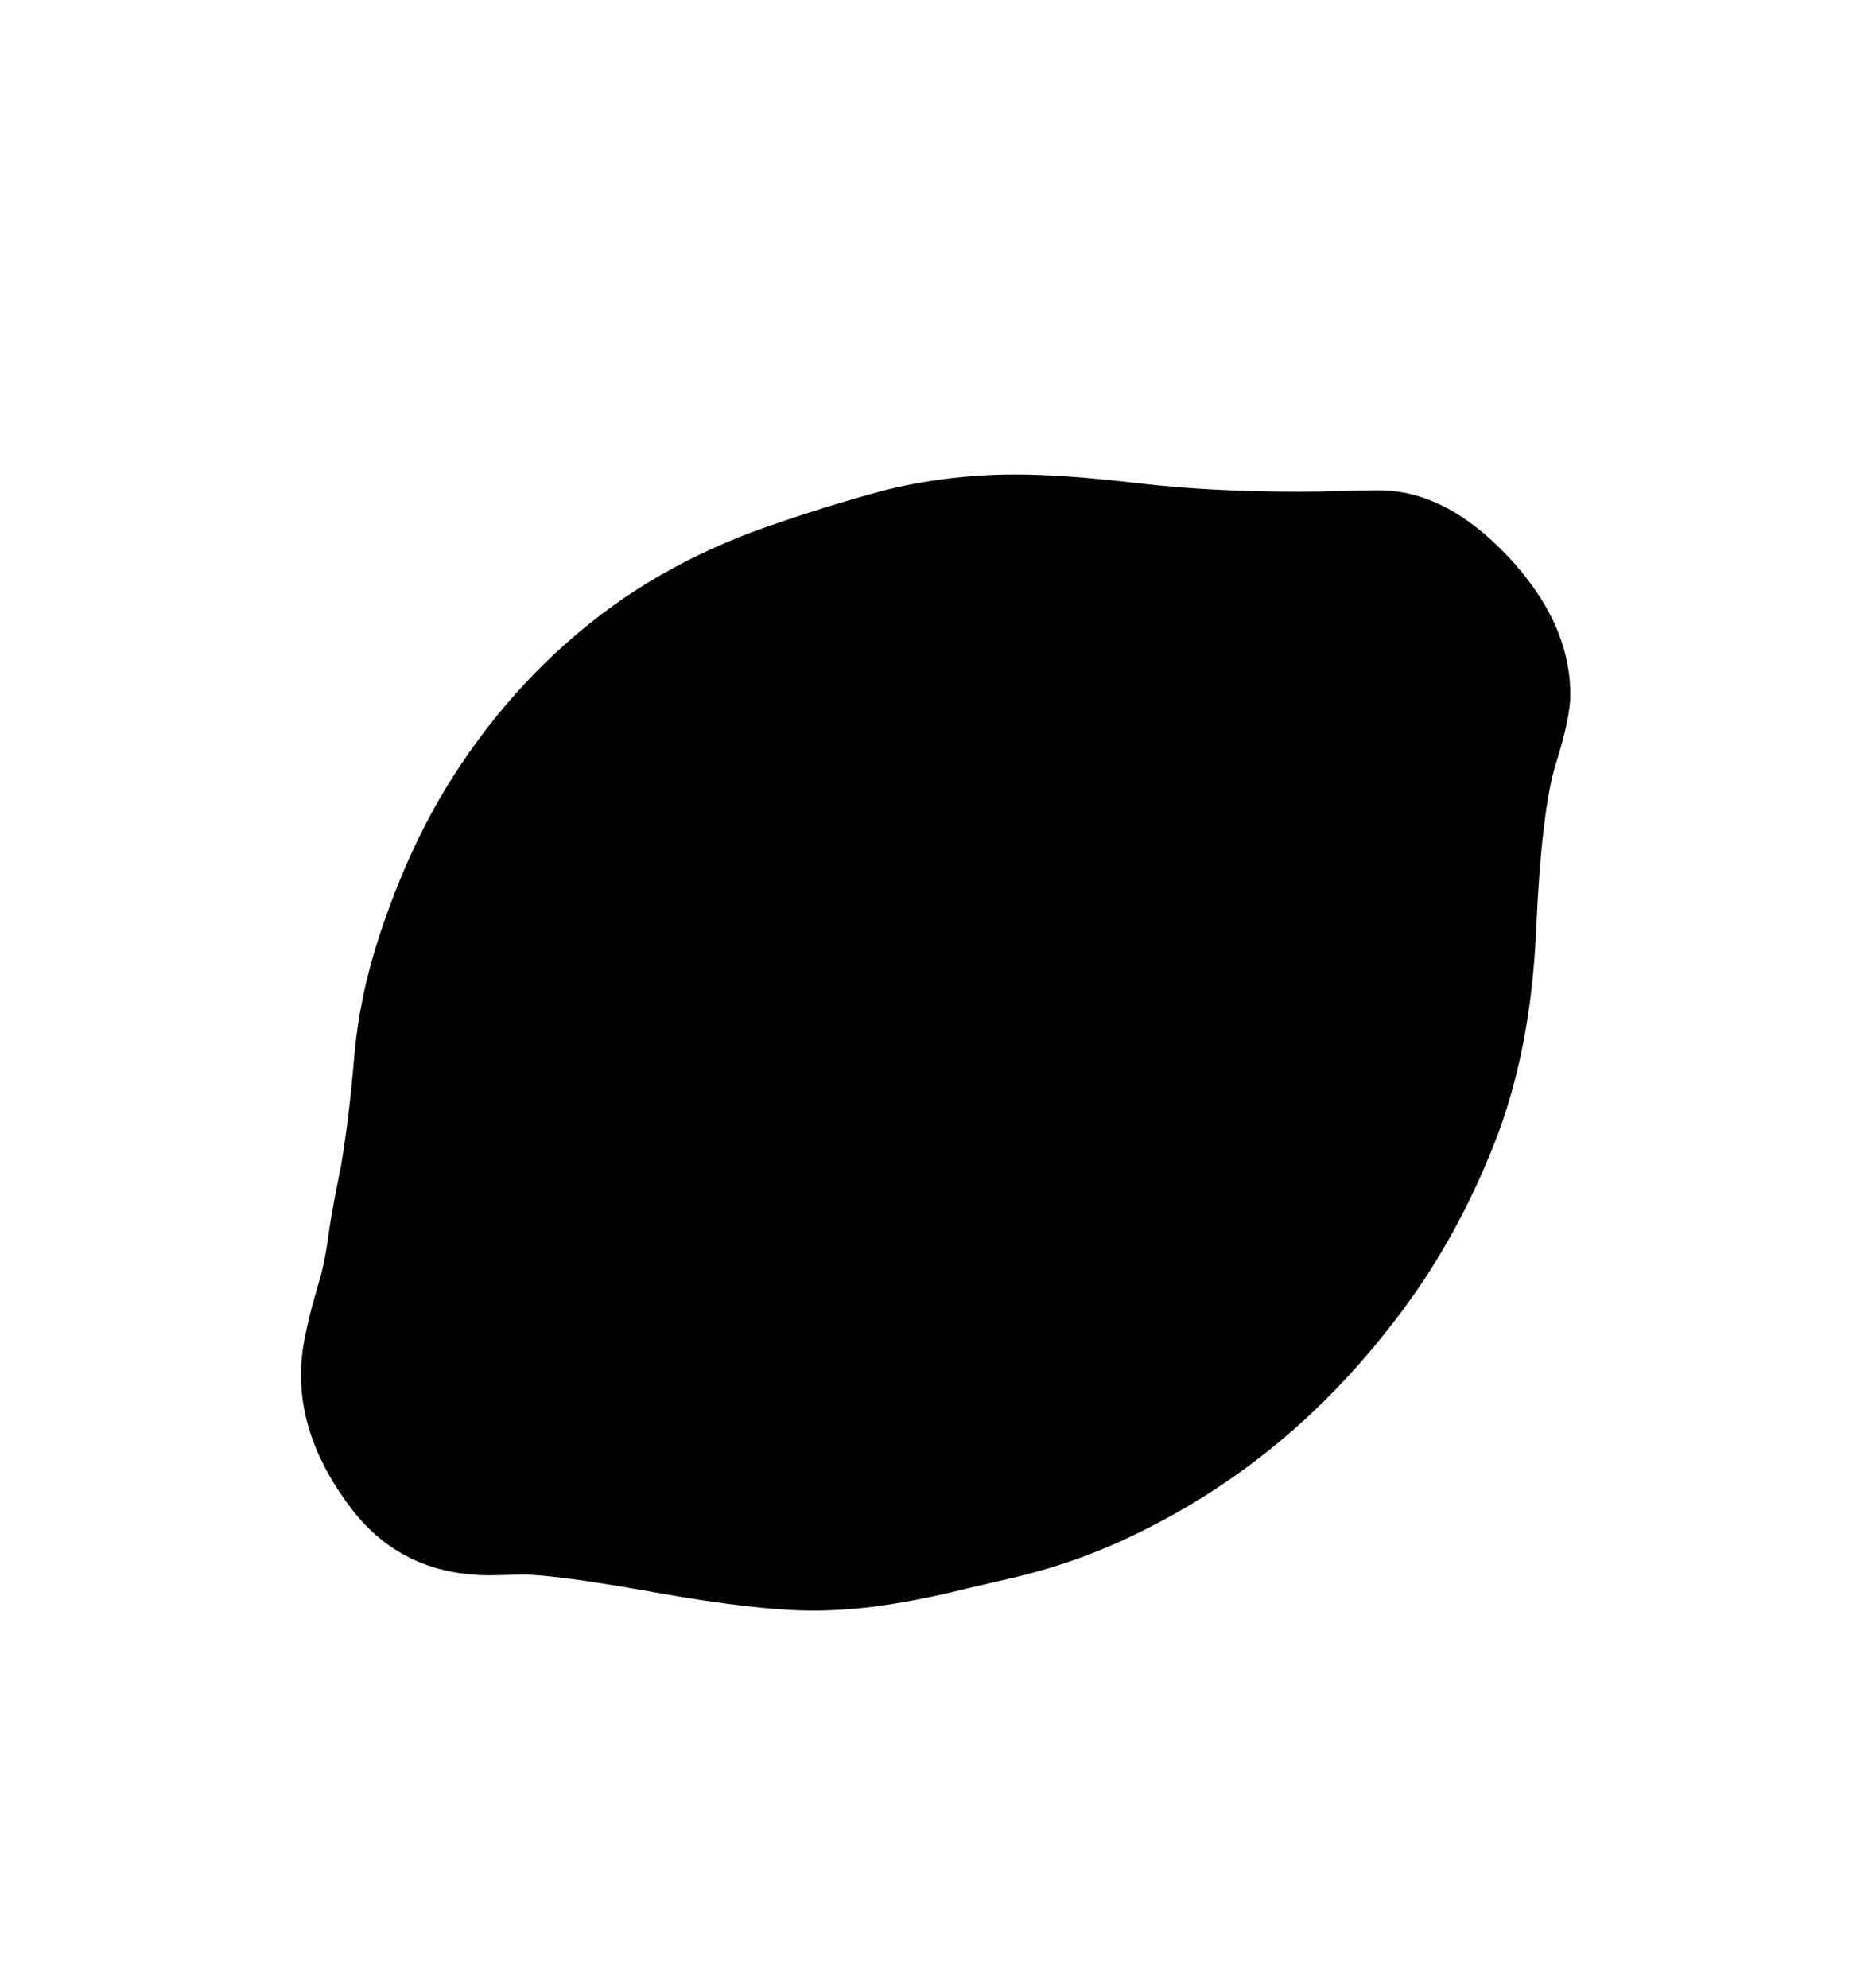 <svg viewBox="0 0 2600 2760.837" xmlns="http://www.w3.org/2000/svg"><path d="M1579 671q102 12 225 12 29 0 57-1t54-1q93 0 179.5 92t86.5 192q0 32-20 95.5t-27.5 232-58.5 297-127 230.5-164 176.5-189 125.5q-87 45-182 68l-73 17q-56 14-108.5 22t-102.5 8q-77 0-217.5-25t-185.5-25l-45 1q-122 0-192.5-92t-70.5-186q0-24 4.5-47.5t10.5-46.5l13-46q6-24 9.5-49.5t8.5-52.5l10-51q11-66 18-149t34.5-167 63.5-154 86-135 111.5-119.5 130.5-94 147.5-67 155.5-48.5q91-24 190-24 66 0 168 12z"/></svg>